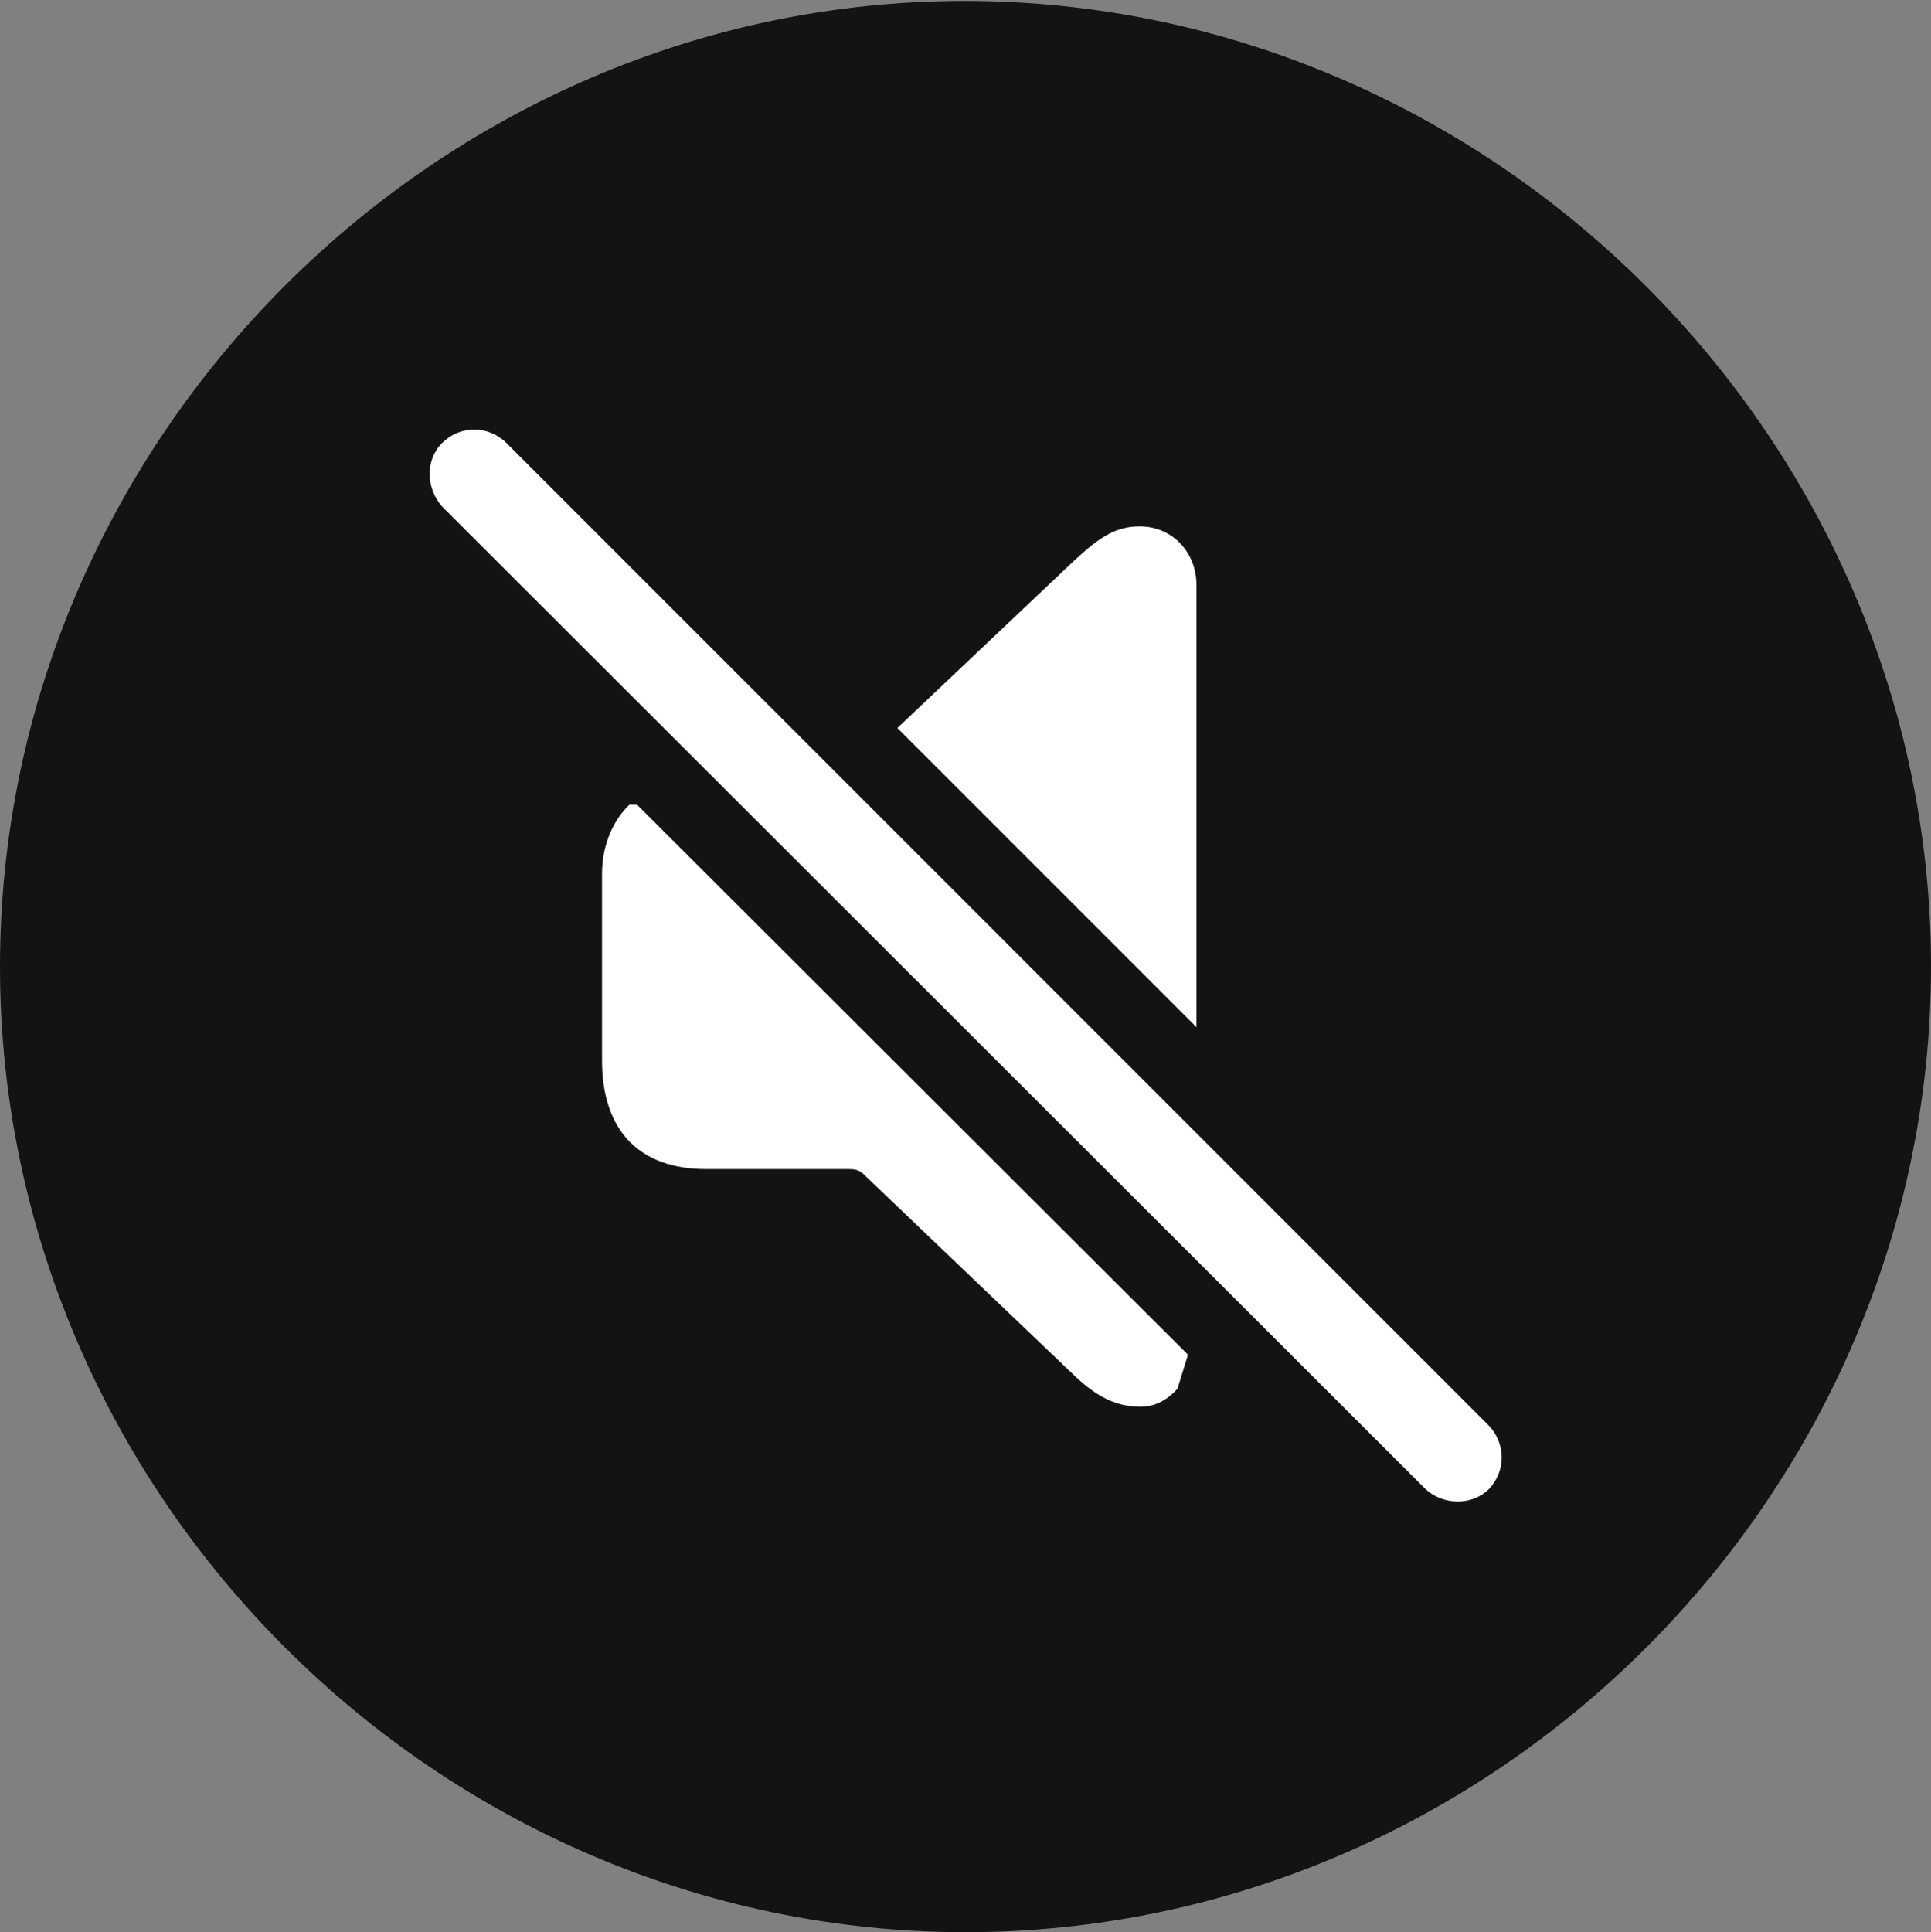 <?xml version="1.0" encoding="UTF-8"?>
<!--Generator: Apple Native CoreSVG 175.5-->
<!DOCTYPE svg
PUBLIC "-//W3C//DTD SVG 1.1//EN"
       "http://www.w3.org/Graphics/SVG/1.1/DTD/svg11.dtd">
<svg version="1.1" xmlns="http://www.w3.org/2000/svg" xmlns:xlink="http://www.w3.org/1999/xlink" width="19.922" height="19.932">
 <rect width="100%" height="100%" fill="#808080" stroke="none"/>
 <g>
  <rect height="19.932" opacity="0" width="19.922" x="0" y="0"/>
  <path d="M9.961 19.932C15.41 19.932 19.922 15.42 19.922 9.971C19.922 4.531 15.4 0.01 9.951 0.01C4.512 0.01 0 4.531 0 9.971C0 15.42 4.521 19.932 9.961 19.932Z" fill="#000000" fill-opacity="0.85"/>
  <path d="M7.285 12.06C6.602 12.06 6.211 11.67 6.211 10.938L6.211 9.014C6.211 8.701 6.338 8.447 6.494 8.301L6.572 8.301L12.256 13.975L12.148 14.326C12.06 14.424 11.934 14.512 11.768 14.512C11.523 14.512 11.318 14.414 11.084 14.19L8.896 12.1C8.857 12.07 8.818 12.06 8.76 12.06ZM9.258 7.51L11.084 5.781C11.348 5.537 11.514 5.43 11.758 5.43C12.1 5.43 12.344 5.703 12.344 6.035L12.344 10.596ZM14.707 15.361L4.561 5.225C4.395 5.039 4.385 4.746 4.561 4.57C4.746 4.385 5.039 4.385 5.225 4.57L15.361 14.707C15.537 14.893 15.537 15.176 15.361 15.361C15.185 15.537 14.883 15.527 14.707 15.361Z" fill="#ffffff"/>
 </g>
</svg>
